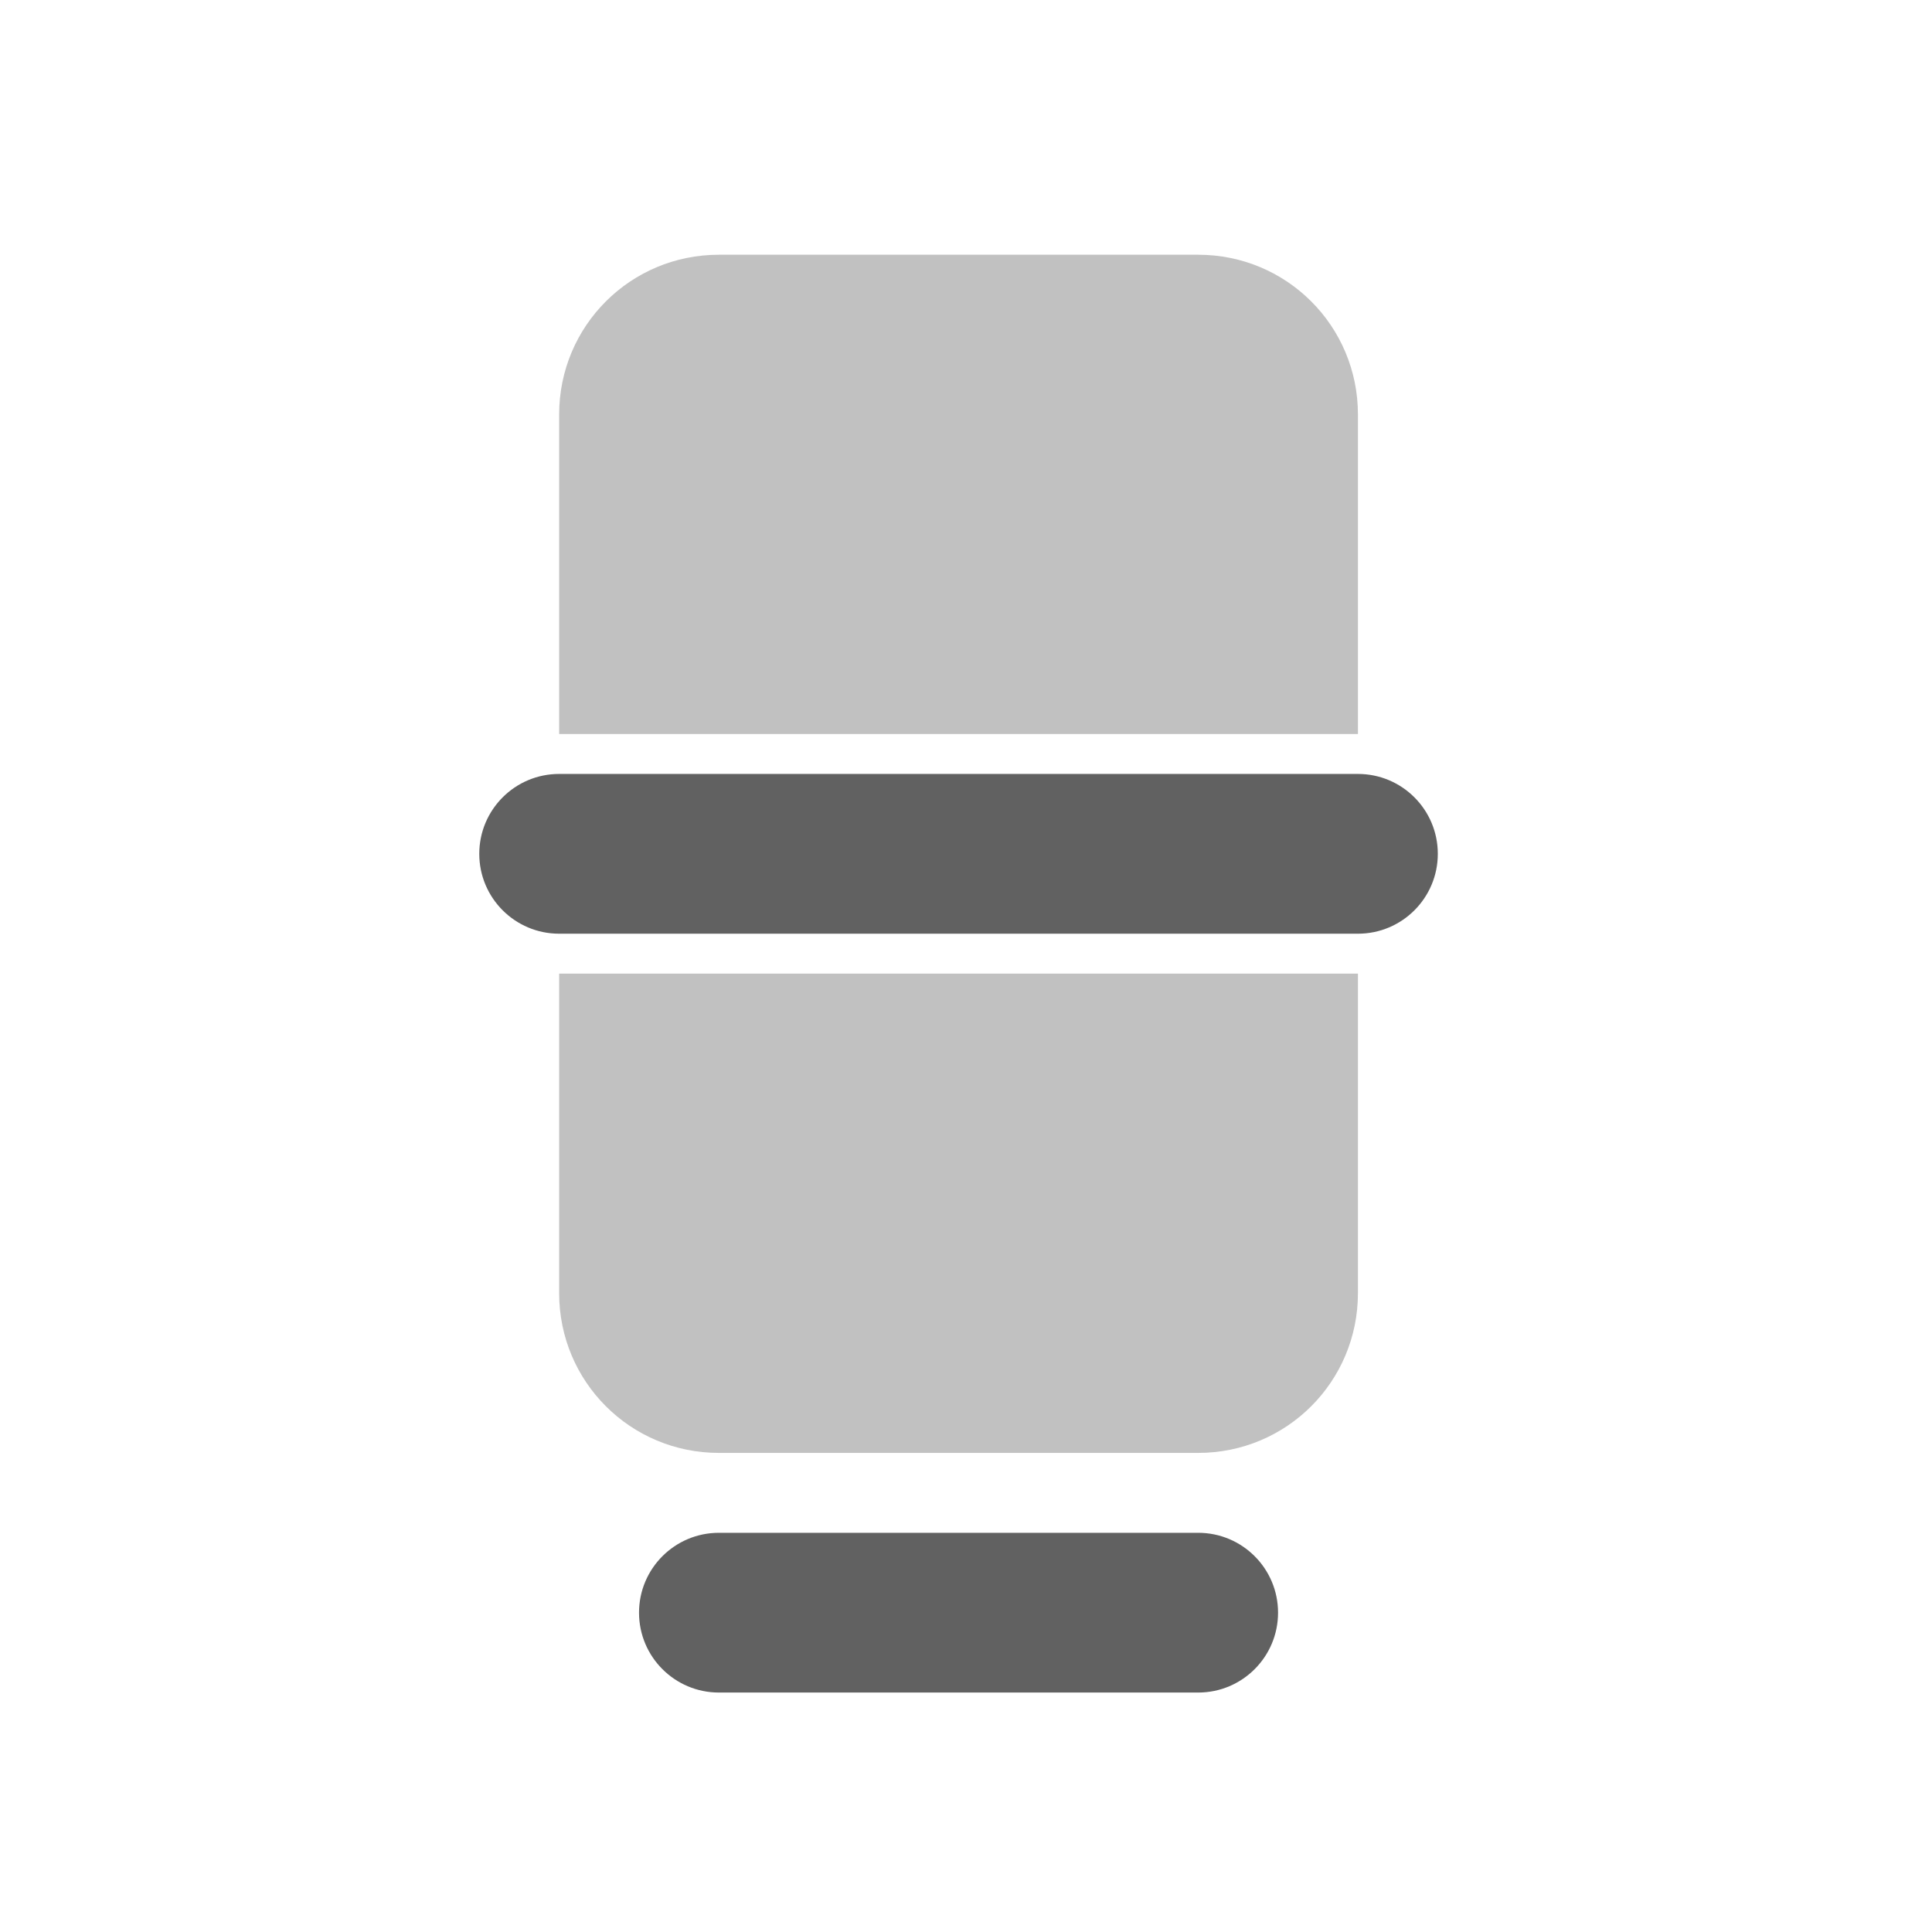 <svg xmlns="http://www.w3.org/2000/svg" width="512pt" height="512pt" viewBox="0 0 512 512"><g fill="#616161"><path d="M190.52 67.508c-23.458 0-42.34 18.879-42.34 42.336v84.676h211.687v-84.676c0-23.457-18.883-42.336-42.336-42.336zm0 0M148.18 258.023V342.7c0 23.453 18.882 42.336 42.34 42.336H317.53c23.453 0 42.336-18.883 42.336-42.336v-84.676zm0 0" fill-opacity=".392"/><path d="M190.52 406.207H317.53c11.692 0 21.168 9.477 21.168 21.168 0 11.691-9.476 21.168-21.168 21.168H190.52c-11.692 0-21.172-9.477-21.172-21.168 0-11.691 9.48-21.168 21.172-21.168zm0 0M148.18 205.102h211.687c11.692 0 21.168 9.48 21.168 21.171 0 11.688-9.476 21.168-21.168 21.168H148.18c-11.692 0-21.168-9.48-21.168-21.168 0-11.691 9.476-21.171 21.168-21.171zm0 0"/></g></svg>
